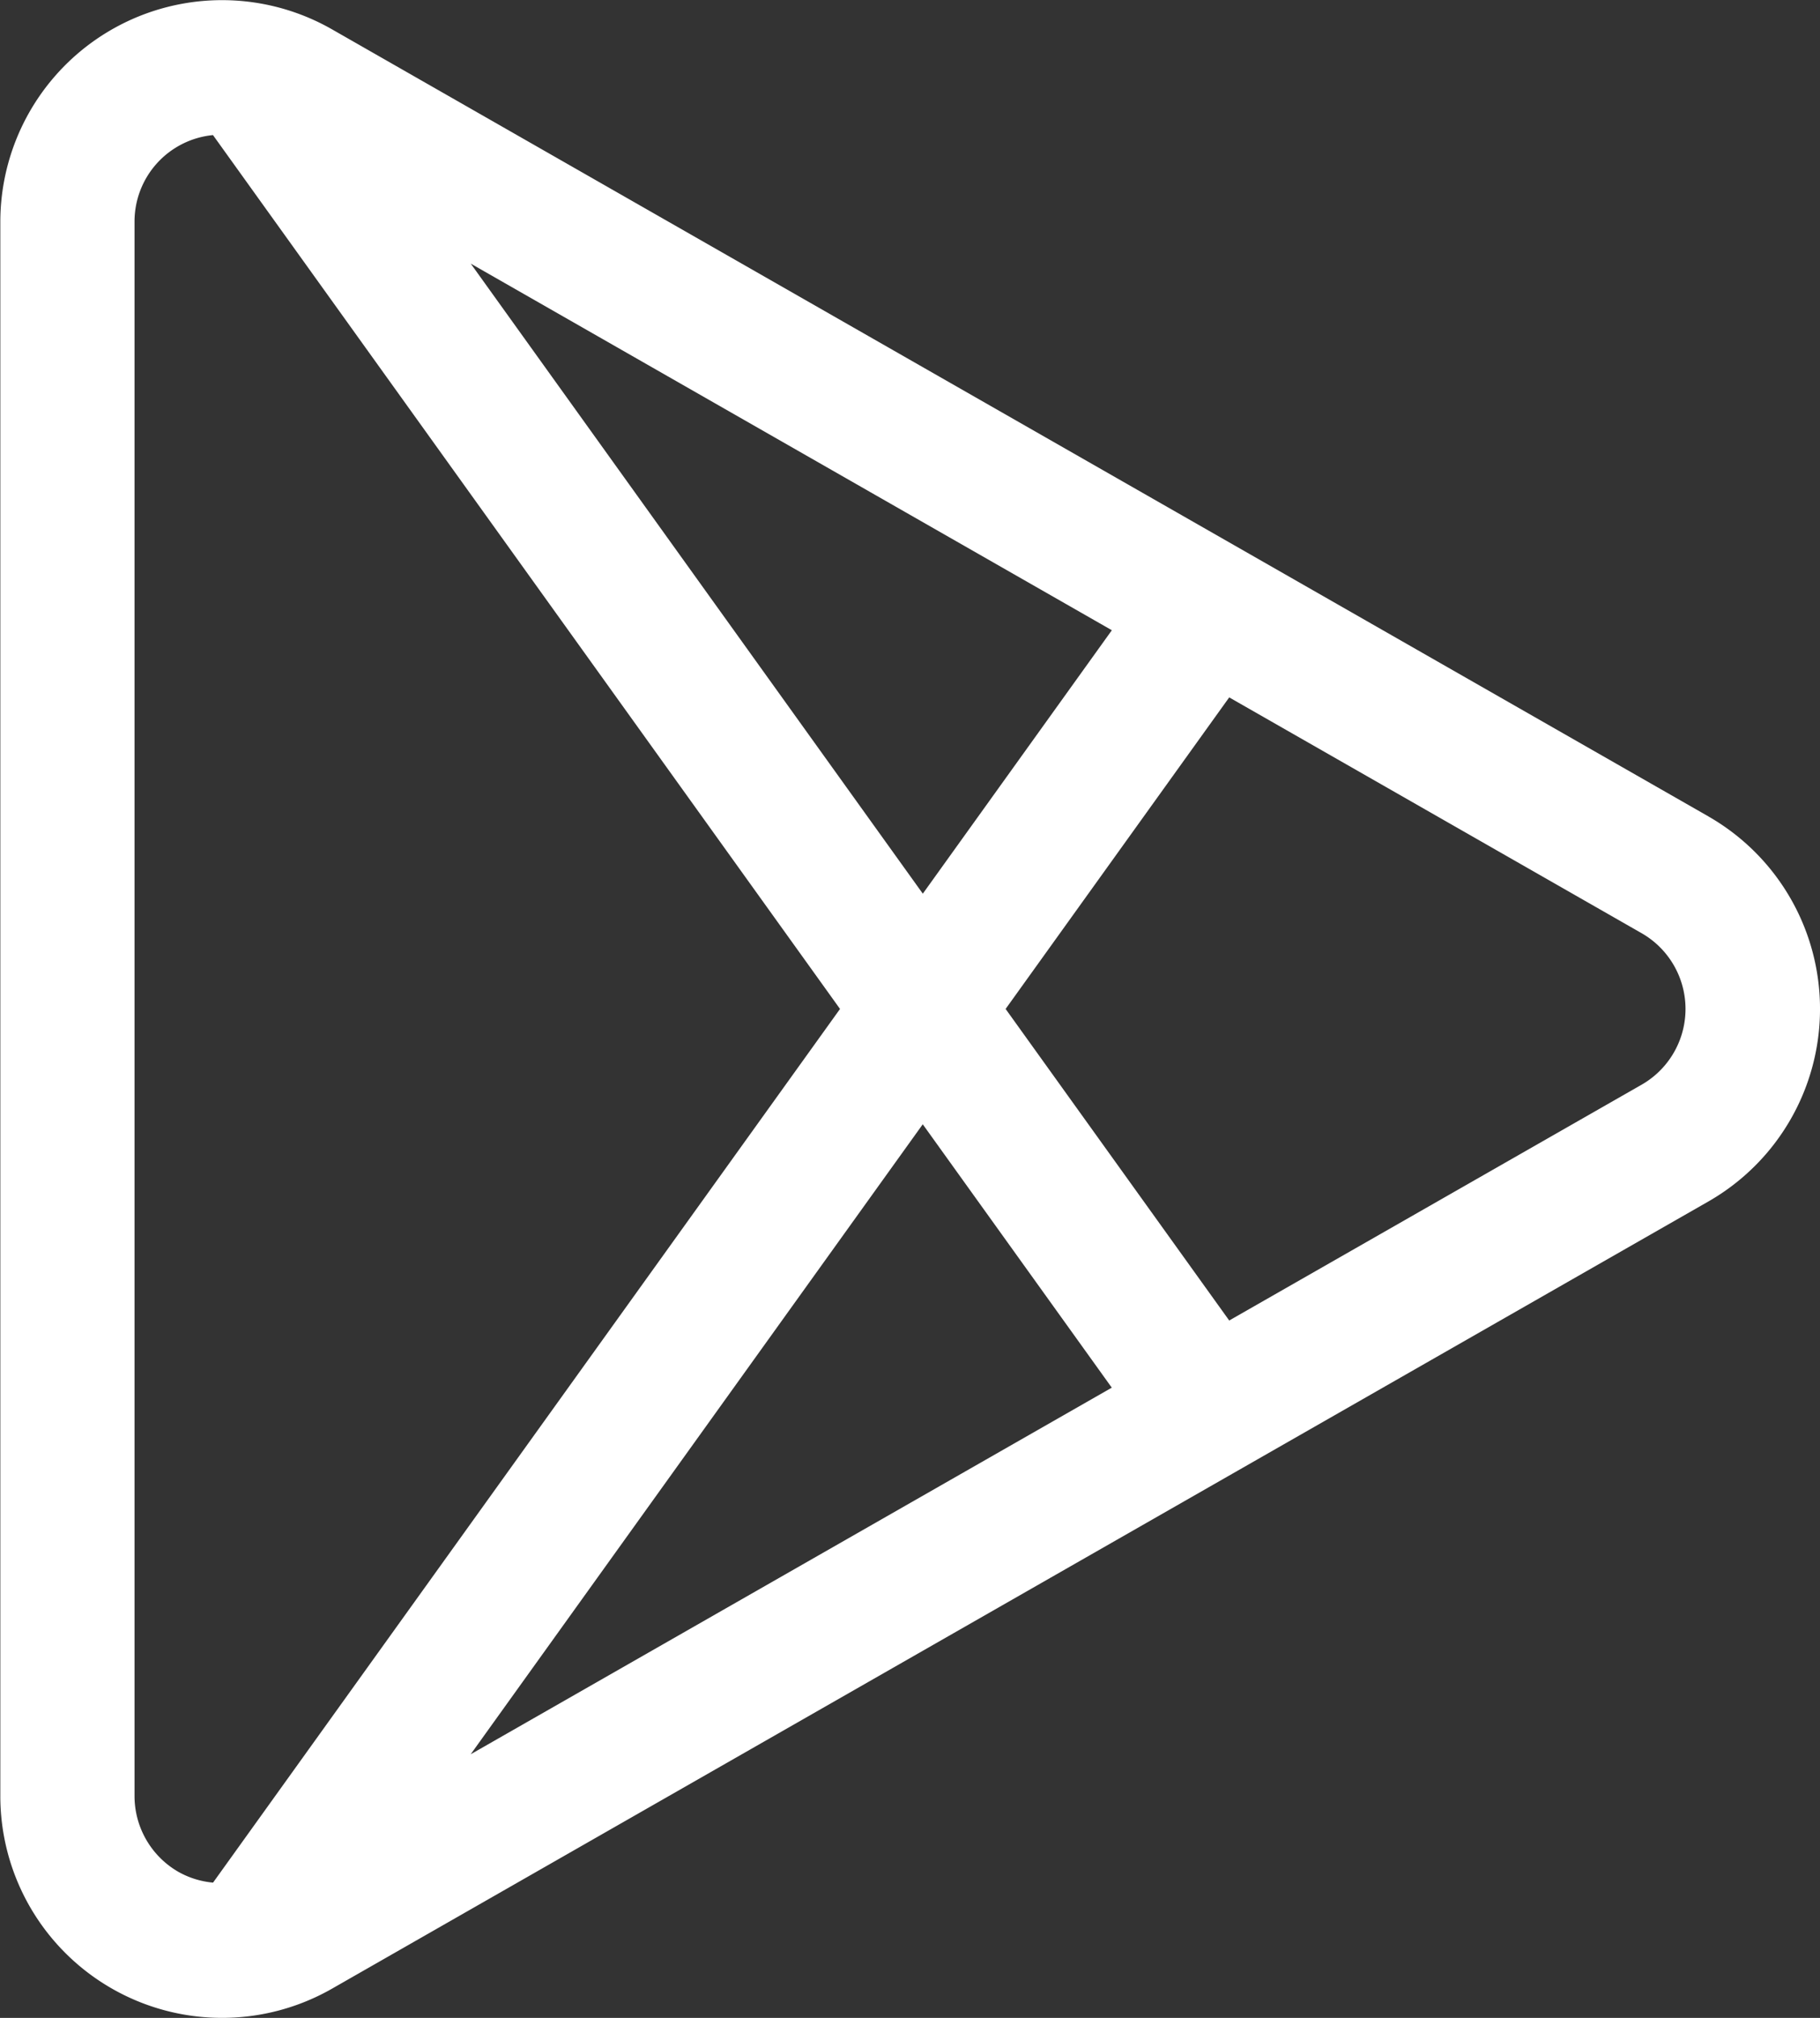 <svg xmlns="http://www.w3.org/2000/svg" width="28.114" height="31.16" viewBox="0 0 28.114 31.16">
  <rect x="0" y="0" width="28.114" height="31.16" fill="#333333" stroke="none"/>
  <path id="app" d="M37.384,12.606,16.12.451A3.425,3.425,0,0,0,11,3.425V27.734a3.425,3.425,0,0,0,5.125,2.974L37.383,18.554a3.425,3.425,0,0,0,0-5.948ZM28.17,9.732,25.25,13.8,18.267,4.071ZM14.286,29.071a1.336,1.336,0,0,1-.542-.17,1.352,1.352,0,0,1-.671-1.166V3.425a1.342,1.342,0,0,1,1.212-1.339L23.971,15.58Zm3.98-1.982,6.983-9.728,2.92,4.067ZM36.353,16.75l-6.37,3.641L26.529,15.58l3.454-4.811,6.37,3.641a1.348,1.348,0,0,1,0,2.34Z" transform="translate(-10.995)" fill="#fff"/>
</svg>
